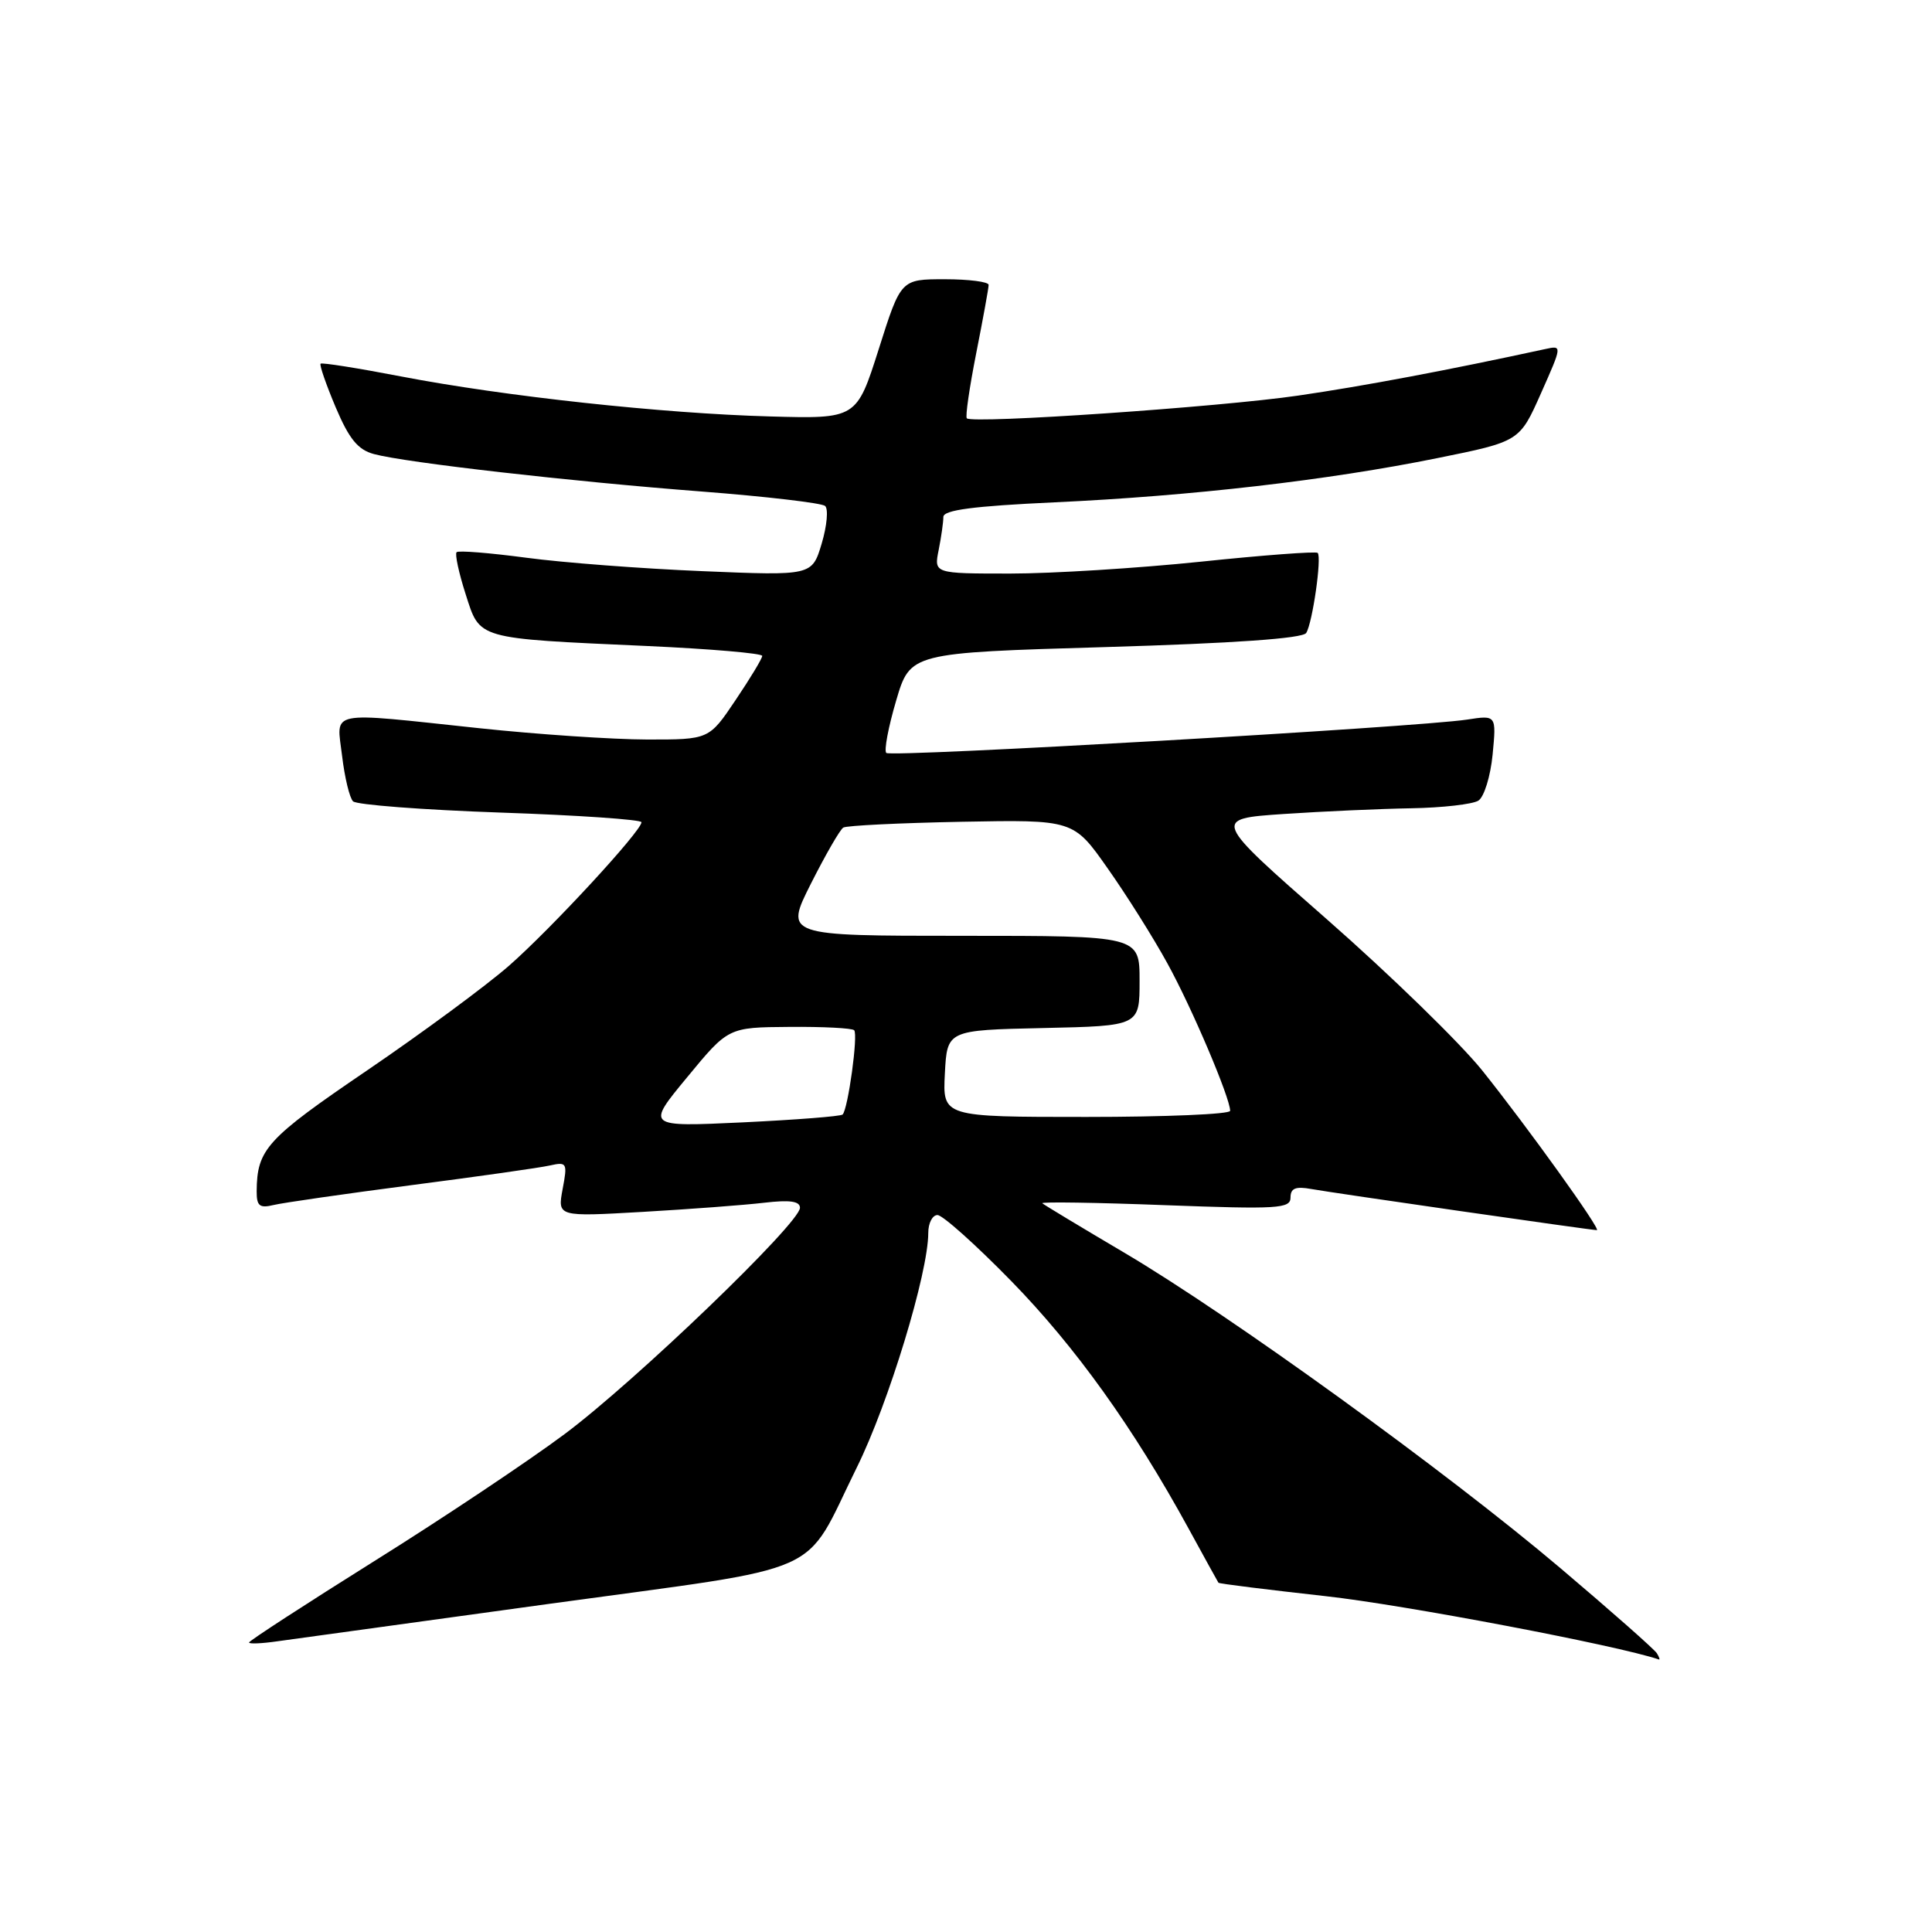 <?xml version="1.0" encoding="UTF-8" standalone="no"?>
<!DOCTYPE svg PUBLIC "-//W3C//DTD SVG 1.1//EN" "http://www.w3.org/Graphics/SVG/1.1/DTD/svg11.dtd" >
<svg xmlns="http://www.w3.org/2000/svg" xmlns:xlink="http://www.w3.org/1999/xlink" version="1.1" viewBox="0 0 256 256">
 <g >
 <path fill="currentColor"
d=" M 219.54 219.06 C 219.21 218.54 213.45 213.45 206.73 207.76 C 191.65 194.99 162.95 174.24 148.96 165.98 C 143.21 162.59 138.33 159.64 138.11 159.44 C 137.90 159.23 145.21 159.34 154.36 159.69 C 169.34 160.25 171.00 160.15 171.00 158.68 C 171.00 157.45 171.67 157.17 173.75 157.55 C 176.55 158.06 210.85 163.00 211.59 163.00 C 212.21 163.00 202.38 149.31 196.40 141.84 C 193.46 138.18 184.21 129.18 175.85 121.84 C 160.63 108.50 160.63 108.50 170.07 107.86 C 175.26 107.51 182.88 107.17 187.00 107.10 C 191.12 107.03 195.12 106.57 195.89 106.09 C 196.65 105.61 197.50 102.86 197.78 99.98 C 198.28 94.75 198.28 94.75 194.39 95.35 C 187.77 96.36 118.04 100.37 117.44 99.77 C 117.12 99.46 117.71 96.34 118.74 92.85 C 120.61 86.50 120.61 86.50 146.50 85.74 C 163.50 85.24 172.63 84.60 173.08 83.87 C 173.92 82.51 175.16 73.83 174.60 73.26 C 174.37 73.04 167.39 73.56 159.08 74.43 C 150.78 75.29 139.43 76.00 133.87 76.00 C 123.75 76.00 123.75 76.00 124.38 72.87 C 124.72 71.16 125.00 69.19 125.00 68.50 C 125.00 67.58 128.95 67.06 139.75 66.56 C 157.89 65.72 176.01 63.63 190.42 60.71 C 201.35 58.50 201.35 58.50 204.18 52.13 C 207.01 45.76 207.01 45.76 204.76 46.25 C 191.86 49.05 180.73 51.15 172.00 52.42 C 161.69 53.93 128.88 56.18 128.11 55.43 C 127.89 55.22 128.46 51.33 129.36 46.77 C 130.26 42.22 131.00 38.16 131.00 37.75 C 131.00 37.34 128.38 37.00 125.19 37.00 C 119.37 37.00 119.37 37.00 116.44 46.25 C 113.50 55.50 113.50 55.50 102.00 55.18 C 87.80 54.79 66.87 52.52 53.14 49.88 C 47.44 48.78 42.64 48.02 42.48 48.19 C 42.31 48.36 43.21 50.96 44.48 53.97 C 46.27 58.19 47.43 59.60 49.56 60.17 C 53.76 61.30 75.66 63.80 93.00 65.13 C 101.53 65.79 108.87 66.65 109.33 67.04 C 109.78 67.43 109.58 69.67 108.88 72.02 C 107.60 76.29 107.60 76.29 93.05 75.68 C 85.05 75.35 74.55 74.55 69.72 73.90 C 64.89 73.26 60.74 72.92 60.50 73.17 C 60.26 73.41 60.79 75.90 61.69 78.70 C 63.63 84.76 62.94 84.57 85.75 85.60 C 94.14 85.98 101.00 86.57 101.00 86.91 C 101.00 87.25 99.41 89.88 97.47 92.76 C 93.95 98.00 93.95 98.00 85.72 97.99 C 81.20 97.98 71.20 97.31 63.50 96.49 C 43.09 94.32 44.60 94.02 45.33 100.17 C 45.67 103.02 46.32 105.72 46.78 106.18 C 47.24 106.64 56.03 107.31 66.31 107.67 C 76.59 108.02 85.00 108.60 85.00 108.95 C 85.00 110.11 73.03 123.07 67.45 127.96 C 64.41 130.62 55.92 136.88 48.59 141.87 C 35.30 150.91 34.05 152.28 34.01 157.86 C 34.00 159.80 34.40 160.12 36.25 159.67 C 37.49 159.37 45.70 158.19 54.50 157.04 C 63.30 155.90 71.57 154.73 72.87 154.43 C 75.12 153.93 75.21 154.09 74.55 157.56 C 73.87 161.23 73.87 161.23 85.18 160.58 C 91.41 160.22 98.64 159.68 101.25 159.37 C 104.65 158.97 106.00 159.16 106.00 160.04 C 106.00 162.06 84.19 183.03 74.82 190.02 C 70.05 193.58 58.69 201.17 49.57 206.87 C 40.46 212.58 33.00 217.42 33.00 217.64 C 33.00 217.85 34.69 217.78 36.75 217.48 C 38.81 217.19 55.12 214.94 72.98 212.49 C 110.27 207.37 106.26 209.16 113.54 194.43 C 117.75 185.92 123.00 168.67 123.00 163.37 C 123.00 162.07 123.55 161.00 124.22 161.00 C 124.90 161.00 129.30 164.94 134.00 169.75 C 142.50 178.46 150.17 189.16 157.47 202.50 C 159.57 206.35 161.37 209.60 161.45 209.72 C 161.54 209.85 167.93 210.64 175.65 211.50 C 186.00 212.64 214.36 218.03 219.81 219.89 C 219.98 219.95 219.86 219.58 219.54 219.06 Z  M 91.06 142.73 C 96.50 136.13 96.50 136.13 104.58 136.07 C 109.03 136.03 112.90 136.23 113.18 136.51 C 113.73 137.06 112.37 146.96 111.65 147.68 C 111.41 147.92 105.46 148.38 98.42 148.72 C 85.61 149.32 85.61 149.32 91.06 142.73 Z  M 125.20 142.25 C 125.50 136.50 125.50 136.50 138.25 136.22 C 151.00 135.94 151.00 135.94 151.00 129.97 C 151.00 124.00 151.00 124.00 127.49 124.00 C 103.97 124.00 103.97 124.00 107.46 117.07 C 109.38 113.27 111.30 109.93 111.74 109.66 C 112.17 109.39 119.21 109.05 127.38 108.89 C 142.24 108.61 142.24 108.61 146.77 115.06 C 149.27 118.60 152.83 124.26 154.68 127.64 C 157.91 133.49 163.00 145.47 163.00 147.19 C 163.00 147.64 154.43 148.00 143.95 148.00 C 124.90 148.00 124.90 148.00 125.20 142.25 Z "/>
</g>
</svg>